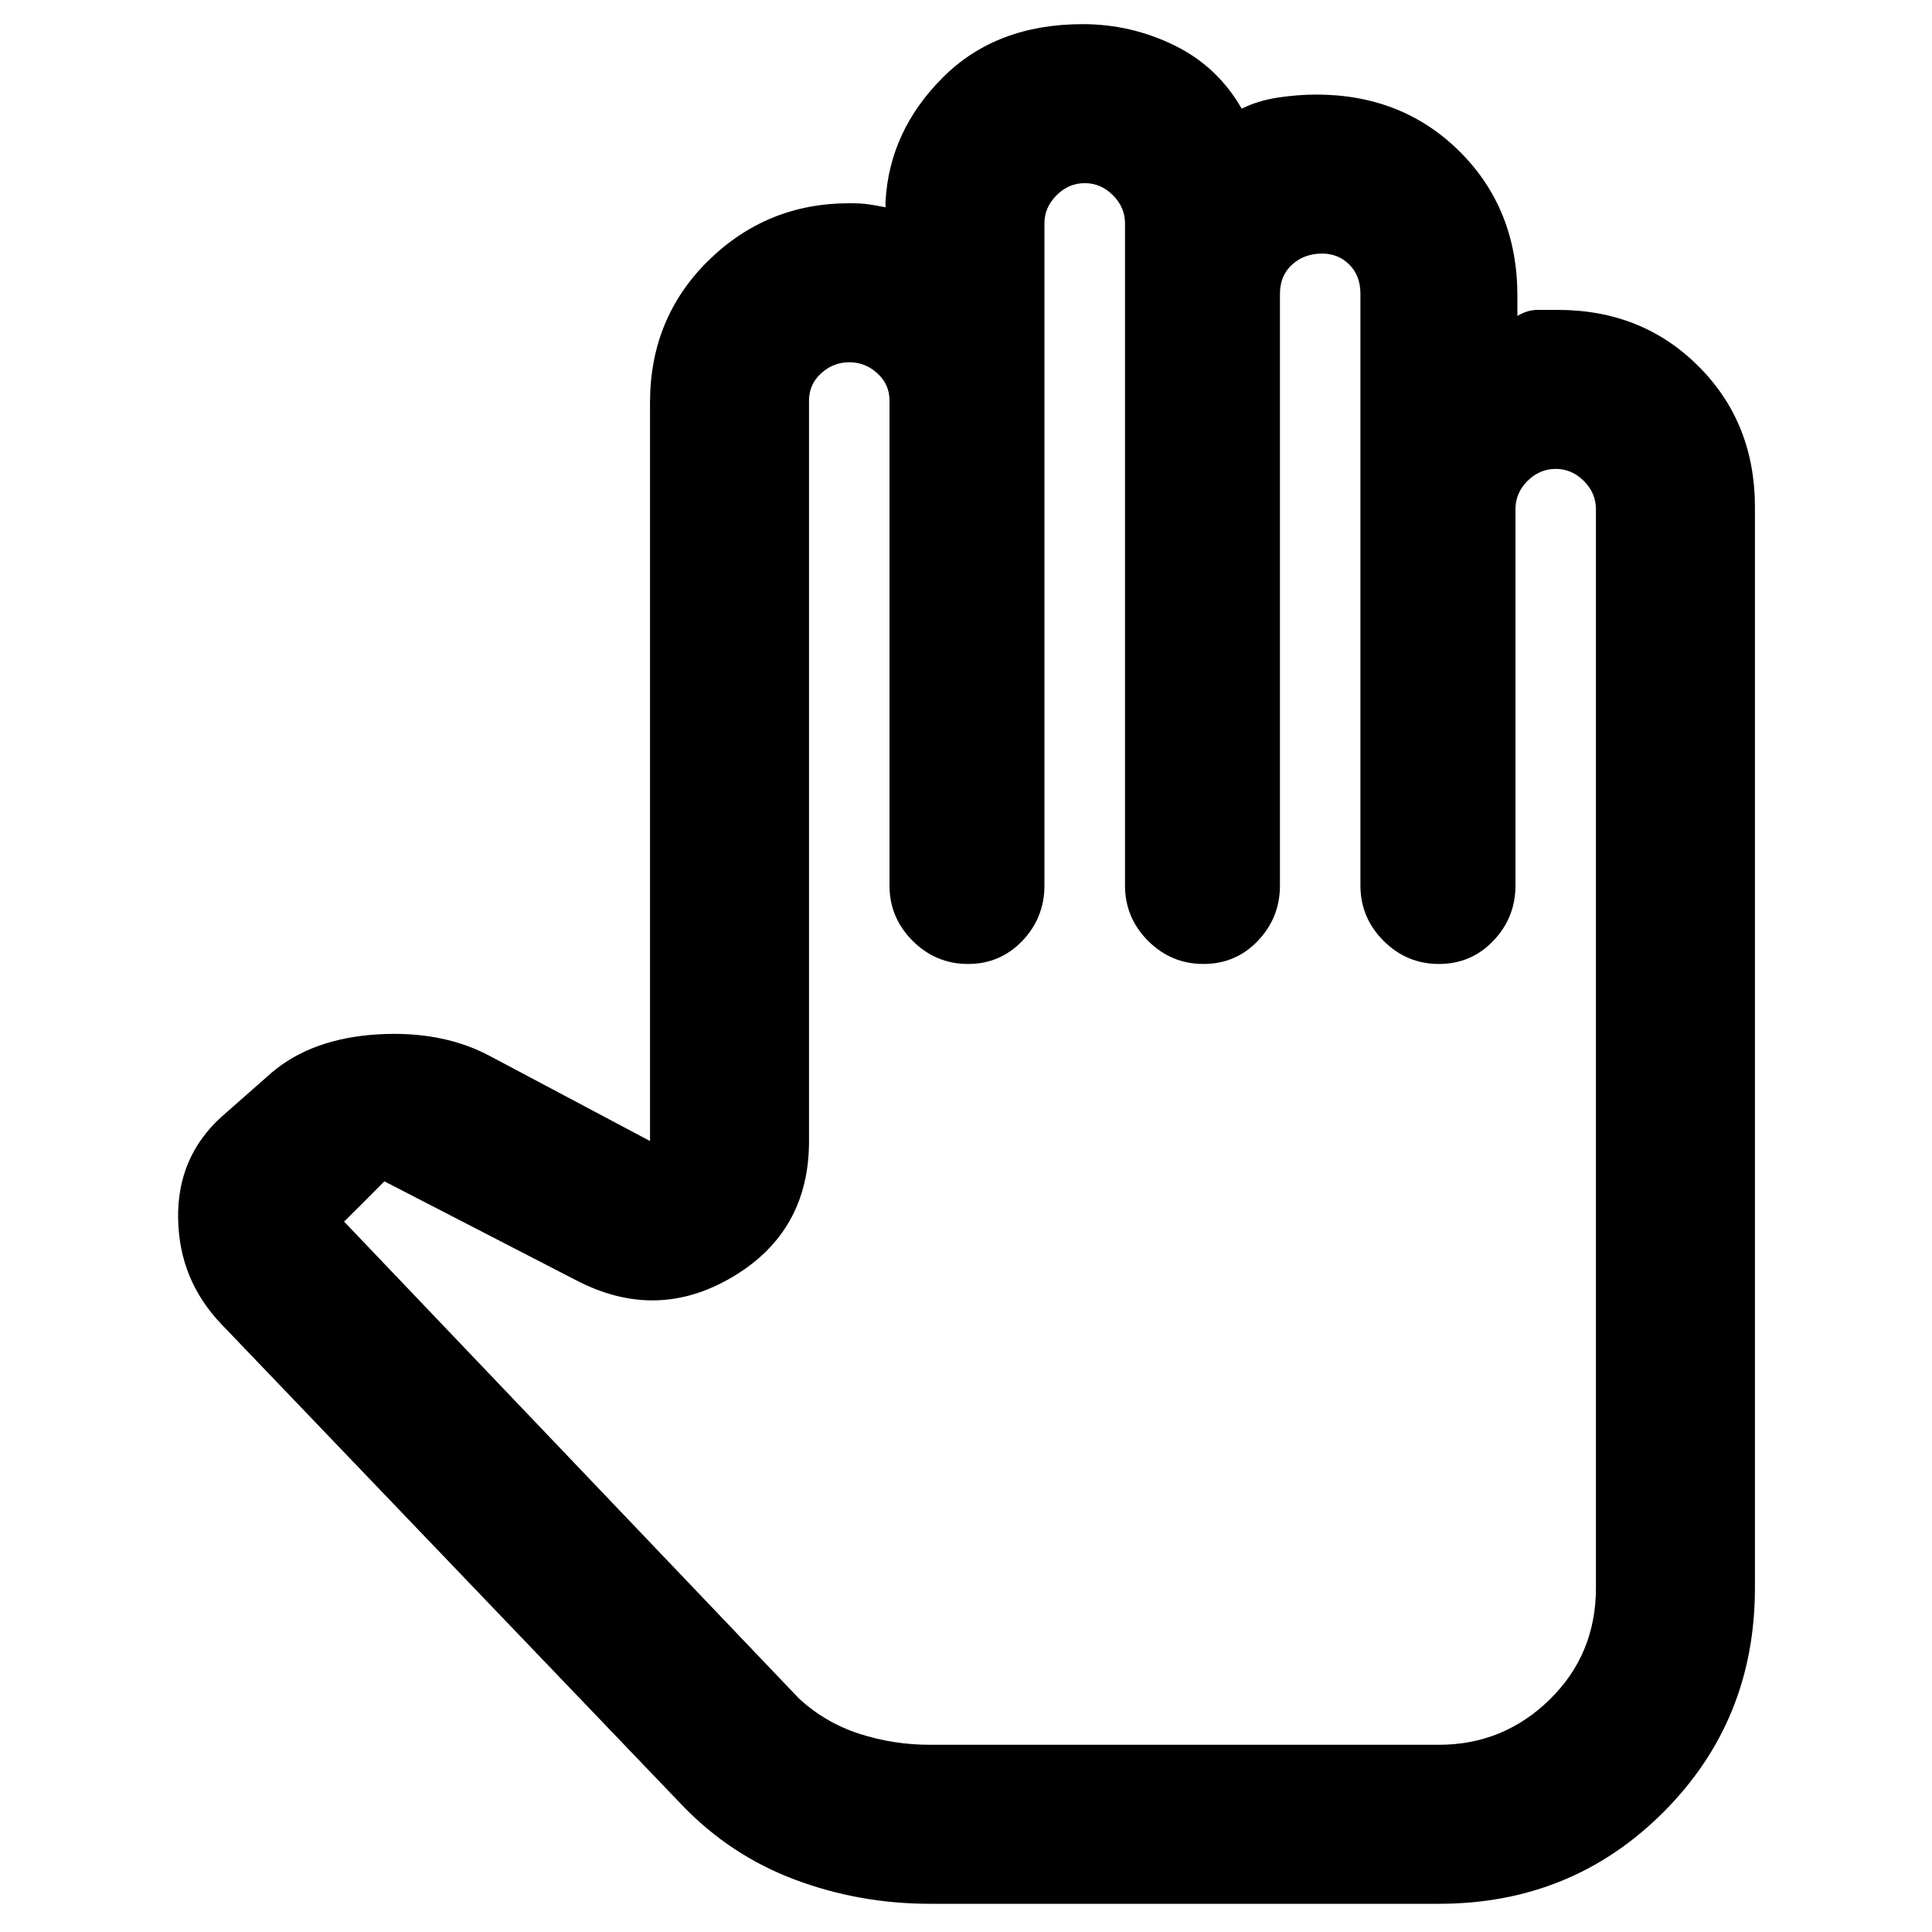 <svg xmlns="http://www.w3.org/2000/svg" height="20" width="20"><path d="M9.625 19.708H14.896Q16.271 19.708 17.219 18.76Q18.167 17.812 18.167 16.438V5.25Q18.167 4.375 17.583 3.792Q17 3.208 16.125 3.208Q16.021 3.208 15.917 3.208Q15.812 3.208 15.708 3.271V3.062Q15.708 2.167 15.115 1.573Q14.521 0.979 13.625 0.979Q13.438 0.979 13.229 1.01Q13.021 1.042 12.854 1.125Q12.604 0.688 12.156 0.469Q11.708 0.25 11.208 0.25Q10.312 0.25 9.76 0.802Q9.208 1.354 9.167 2.083V2.146Q9.062 2.125 8.99 2.115Q8.917 2.104 8.792 2.104Q7.938 2.104 7.333 2.698Q6.729 3.292 6.729 4.167V11.812L5.083 10.938Q4.583 10.667 3.906 10.708Q3.229 10.75 2.812 11.104L2.292 11.562Q1.833 11.979 1.844 12.615Q1.854 13.25 2.292 13.708L7.062 18.688Q7.562 19.208 8.229 19.458Q8.896 19.708 9.625 19.708ZM9.625 18.062Q9.25 18.062 8.896 17.948Q8.542 17.833 8.271 17.583L3.562 12.646Q3.688 12.521 3.771 12.438Q3.854 12.354 3.979 12.229Q3.979 12.229 3.979 12.229Q3.979 12.229 3.979 12.229L5.958 13.25Q6.792 13.688 7.583 13.219Q8.375 12.75 8.375 11.812V4.146Q8.375 3.979 8.5 3.865Q8.625 3.75 8.792 3.75Q8.958 3.75 9.083 3.865Q9.208 3.979 9.208 4.146V9.167Q9.208 9.5 9.448 9.74Q9.688 9.979 10.021 9.979Q10.354 9.979 10.583 9.74Q10.812 9.5 10.812 9.167V2.312Q10.812 2.146 10.938 2.021Q11.062 1.896 11.229 1.896Q11.396 1.896 11.521 2.021Q11.646 2.146 11.646 2.312V9.167Q11.646 9.5 11.885 9.74Q12.125 9.979 12.458 9.979Q12.792 9.979 13.021 9.74Q13.25 9.5 13.25 9.167V3.042Q13.25 2.854 13.375 2.74Q13.5 2.625 13.688 2.625Q13.854 2.625 13.969 2.74Q14.083 2.854 14.083 3.042V9.167Q14.083 9.5 14.323 9.74Q14.562 9.979 14.896 9.979Q15.229 9.979 15.458 9.74Q15.688 9.5 15.688 9.167V5.271Q15.688 5.104 15.812 4.979Q15.938 4.854 16.104 4.854Q16.271 4.854 16.396 4.979Q16.521 5.104 16.521 5.271V16.438Q16.521 17.125 16.042 17.594Q15.562 18.062 14.896 18.062Z"/></svg>